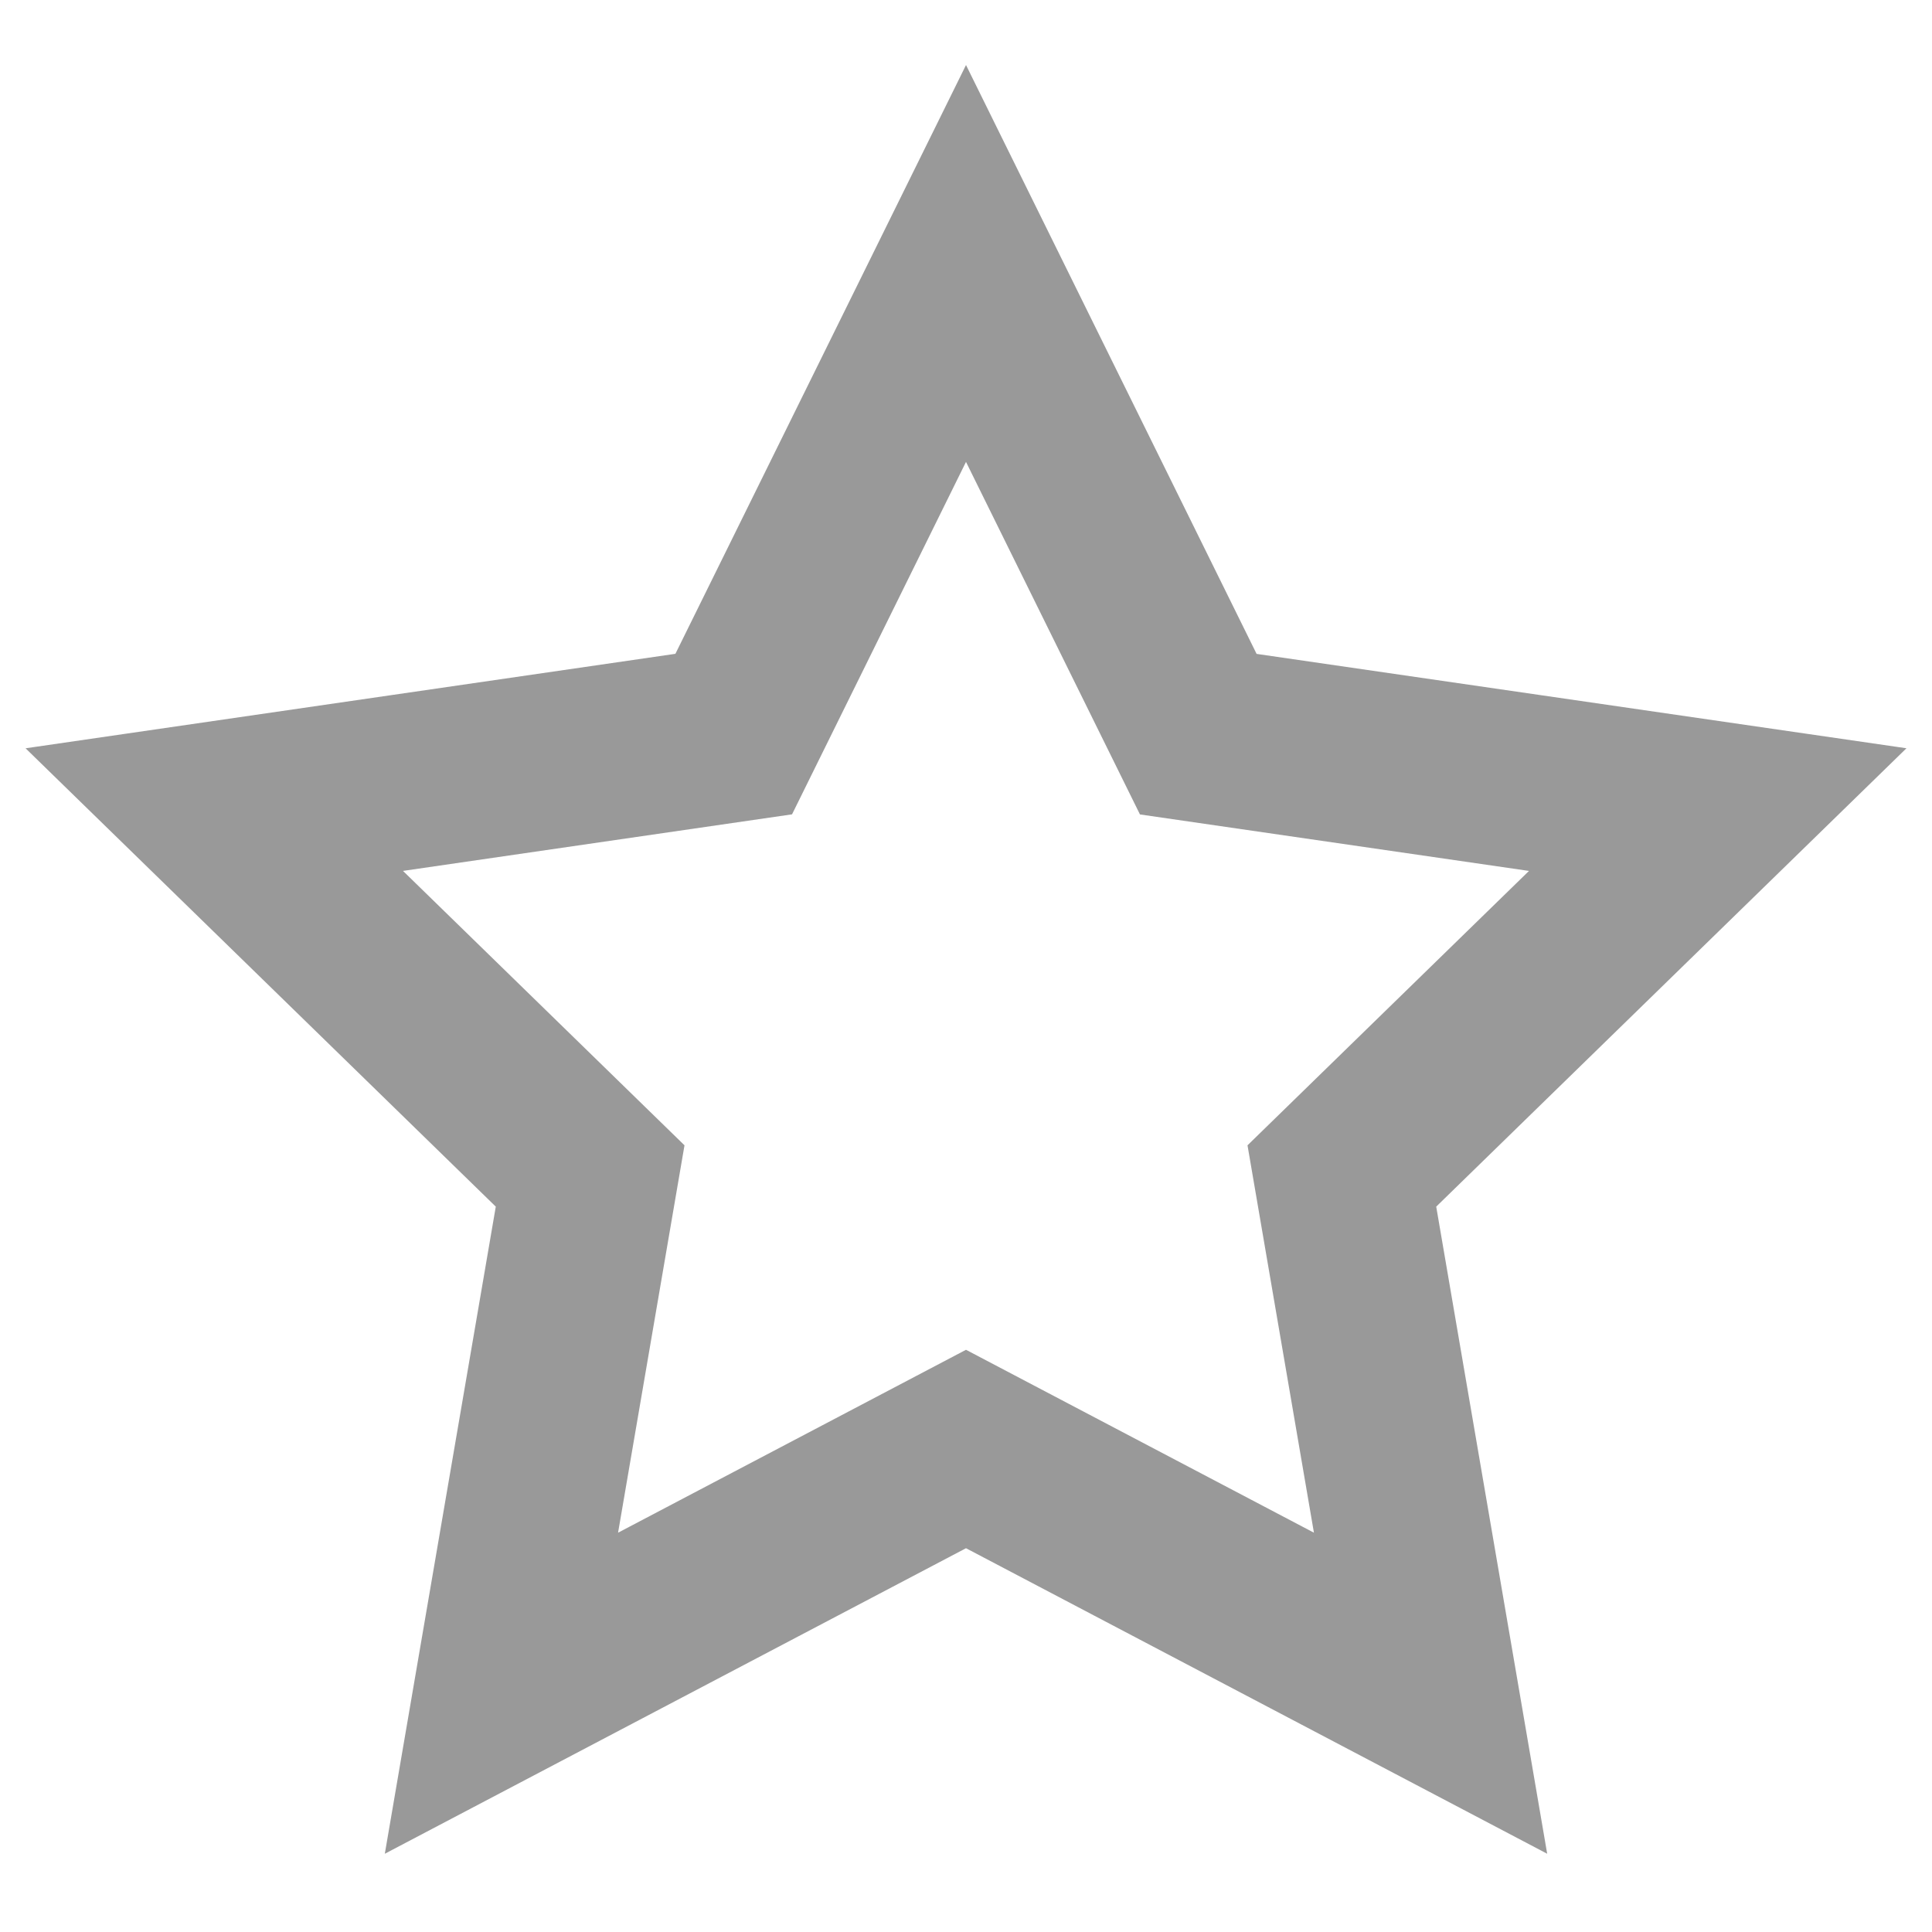 <svg width="22" height="22" fill="none" xmlns="http://www.w3.org/2000/svg"><path d="M11 3l2.645 5.36 5.915.859-4.28 4.172 1.01 5.89L11 16.5l-5.29 2.781 1.01-5.89-4.28-4.172 5.915-.86L11 3z" stroke="#000" stroke-opacity=".4" stroke-width="2"/></svg>